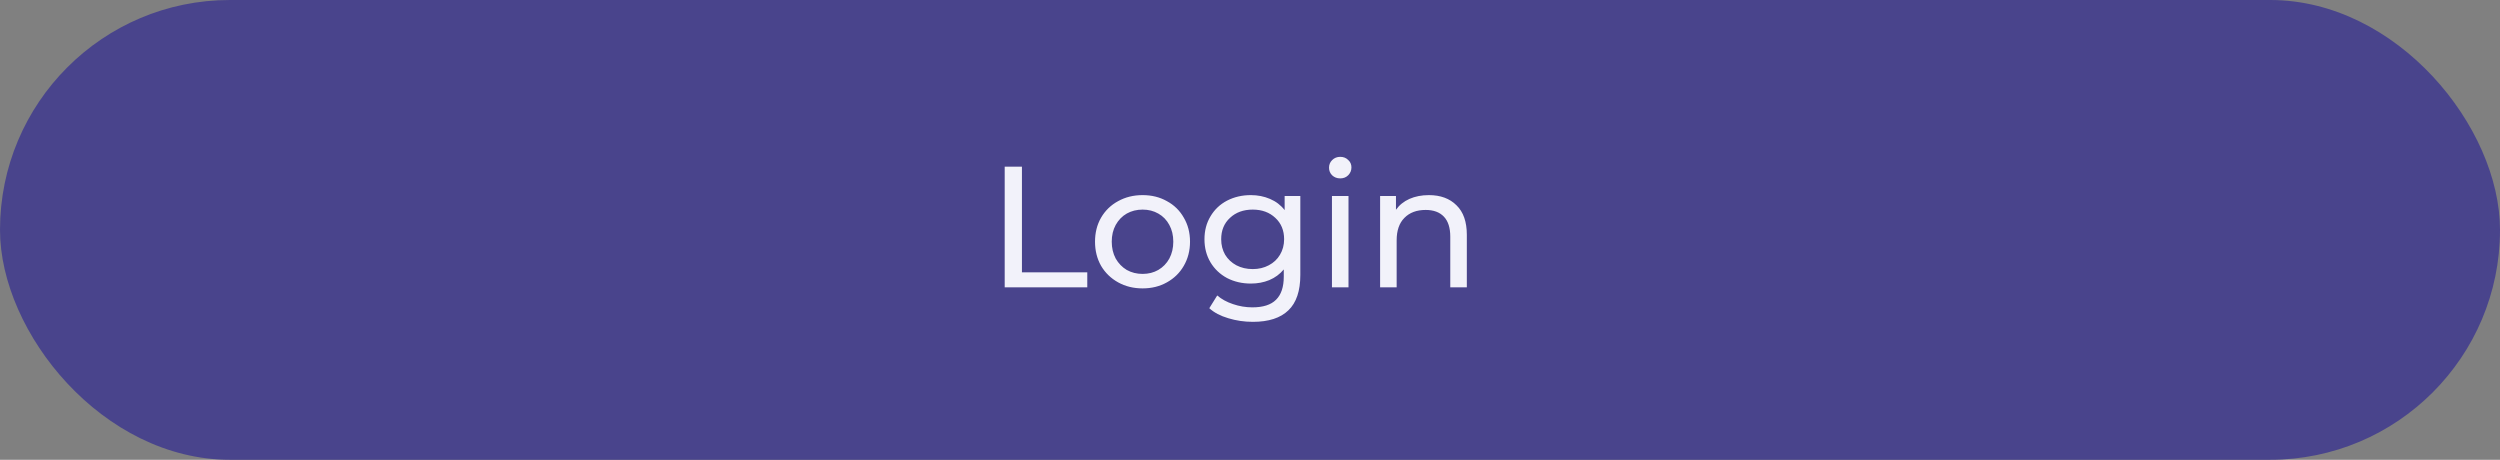 <svg width="261" height="48" viewBox="0 0 261 48" fill="none" xmlns="http://www.w3.org/2000/svg">
<rect x="0" y="0" width="261" height="48" fill="#808080" stroke="none"/>
<rect width="261" height="48" rx="24" fill="#49448C"/>
<path d="M104.89 17.4H106.69V28.434H113.512V30H104.89V17.4ZM119.288 30.108C118.34 30.108 117.488 29.898 116.732 29.478C115.976 29.058 115.382 28.482 114.95 27.75C114.53 27.006 114.32 26.166 114.32 25.23C114.32 24.294 114.53 23.46 114.95 22.728C115.382 21.984 115.976 21.408 116.732 21C117.488 20.58 118.34 20.37 119.288 20.37C120.236 20.37 121.082 20.58 121.826 21C122.582 21.408 123.17 21.984 123.59 22.728C124.022 23.46 124.238 24.294 124.238 25.23C124.238 26.166 124.022 27.006 123.59 27.75C123.17 28.482 122.582 29.058 121.826 29.478C121.082 29.898 120.236 30.108 119.288 30.108ZM119.288 28.596C119.9 28.596 120.446 28.458 120.926 28.182C121.418 27.894 121.802 27.498 122.078 26.994C122.354 26.478 122.492 25.89 122.492 25.23C122.492 24.57 122.354 23.988 122.078 23.484C121.802 22.968 121.418 22.572 120.926 22.296C120.446 22.02 119.9 21.882 119.288 21.882C118.676 21.882 118.124 22.02 117.632 22.296C117.152 22.572 116.768 22.968 116.48 23.484C116.204 23.988 116.066 24.57 116.066 25.23C116.066 25.89 116.204 26.478 116.48 26.994C116.768 27.498 117.152 27.894 117.632 28.182C118.124 28.458 118.676 28.596 119.288 28.596ZM135.754 20.46V28.704C135.754 30.372 135.34 31.602 134.512 32.394C133.684 33.198 132.448 33.6 130.804 33.6C129.904 33.6 129.046 33.474 128.23 33.222C127.414 32.982 126.754 32.634 126.25 32.178L127.078 30.846C127.522 31.23 128.068 31.53 128.716 31.746C129.376 31.974 130.054 32.088 130.75 32.088C131.866 32.088 132.688 31.824 133.216 31.296C133.756 30.768 134.026 29.964 134.026 28.884V28.128C133.618 28.62 133.114 28.992 132.514 29.244C131.926 29.484 131.284 29.604 130.588 29.604C129.676 29.604 128.848 29.412 128.104 29.028C127.372 28.632 126.796 28.086 126.376 27.39C125.956 26.682 125.746 25.878 125.746 24.978C125.746 24.078 125.956 23.28 126.376 22.584C126.796 21.876 127.372 21.33 128.104 20.946C128.848 20.562 129.676 20.37 130.588 20.37C131.308 20.37 131.974 20.502 132.586 20.766C133.21 21.03 133.72 21.42 134.116 21.936V20.46H135.754ZM130.786 28.092C131.41 28.092 131.968 27.96 132.46 27.696C132.964 27.432 133.354 27.066 133.63 26.598C133.918 26.118 134.062 25.578 134.062 24.978C134.062 24.054 133.756 23.31 133.144 22.746C132.532 22.17 131.746 21.882 130.786 21.882C129.814 21.882 129.022 22.17 128.41 22.746C127.798 23.31 127.492 24.054 127.492 24.978C127.492 25.578 127.63 26.118 127.906 26.598C128.194 27.066 128.584 27.432 129.076 27.696C129.58 27.96 130.15 28.092 130.786 28.092ZM139.056 20.46H140.784V30H139.056V20.46ZM139.92 18.624C139.584 18.624 139.302 18.516 139.074 18.3C138.858 18.084 138.75 17.82 138.75 17.508C138.75 17.196 138.858 16.932 139.074 16.716C139.302 16.488 139.584 16.374 139.92 16.374C140.256 16.374 140.532 16.482 140.748 16.698C140.976 16.902 141.09 17.16 141.09 17.472C141.09 17.796 140.976 18.072 140.748 18.3C140.532 18.516 140.256 18.624 139.92 18.624ZM149.177 20.37C150.389 20.37 151.349 20.724 152.057 21.432C152.777 22.128 153.137 23.154 153.137 24.51V30H151.409V24.708C151.409 23.784 151.187 23.088 150.743 22.62C150.299 22.152 149.663 21.918 148.835 21.918C147.899 21.918 147.161 22.194 146.621 22.746C146.081 23.286 145.811 24.066 145.811 25.086V30H144.083V20.46H145.739V21.9C146.087 21.408 146.555 21.03 147.143 20.766C147.743 20.502 148.421 20.37 149.177 20.37Z" fill="#F2F2FA"/>
</svg>
